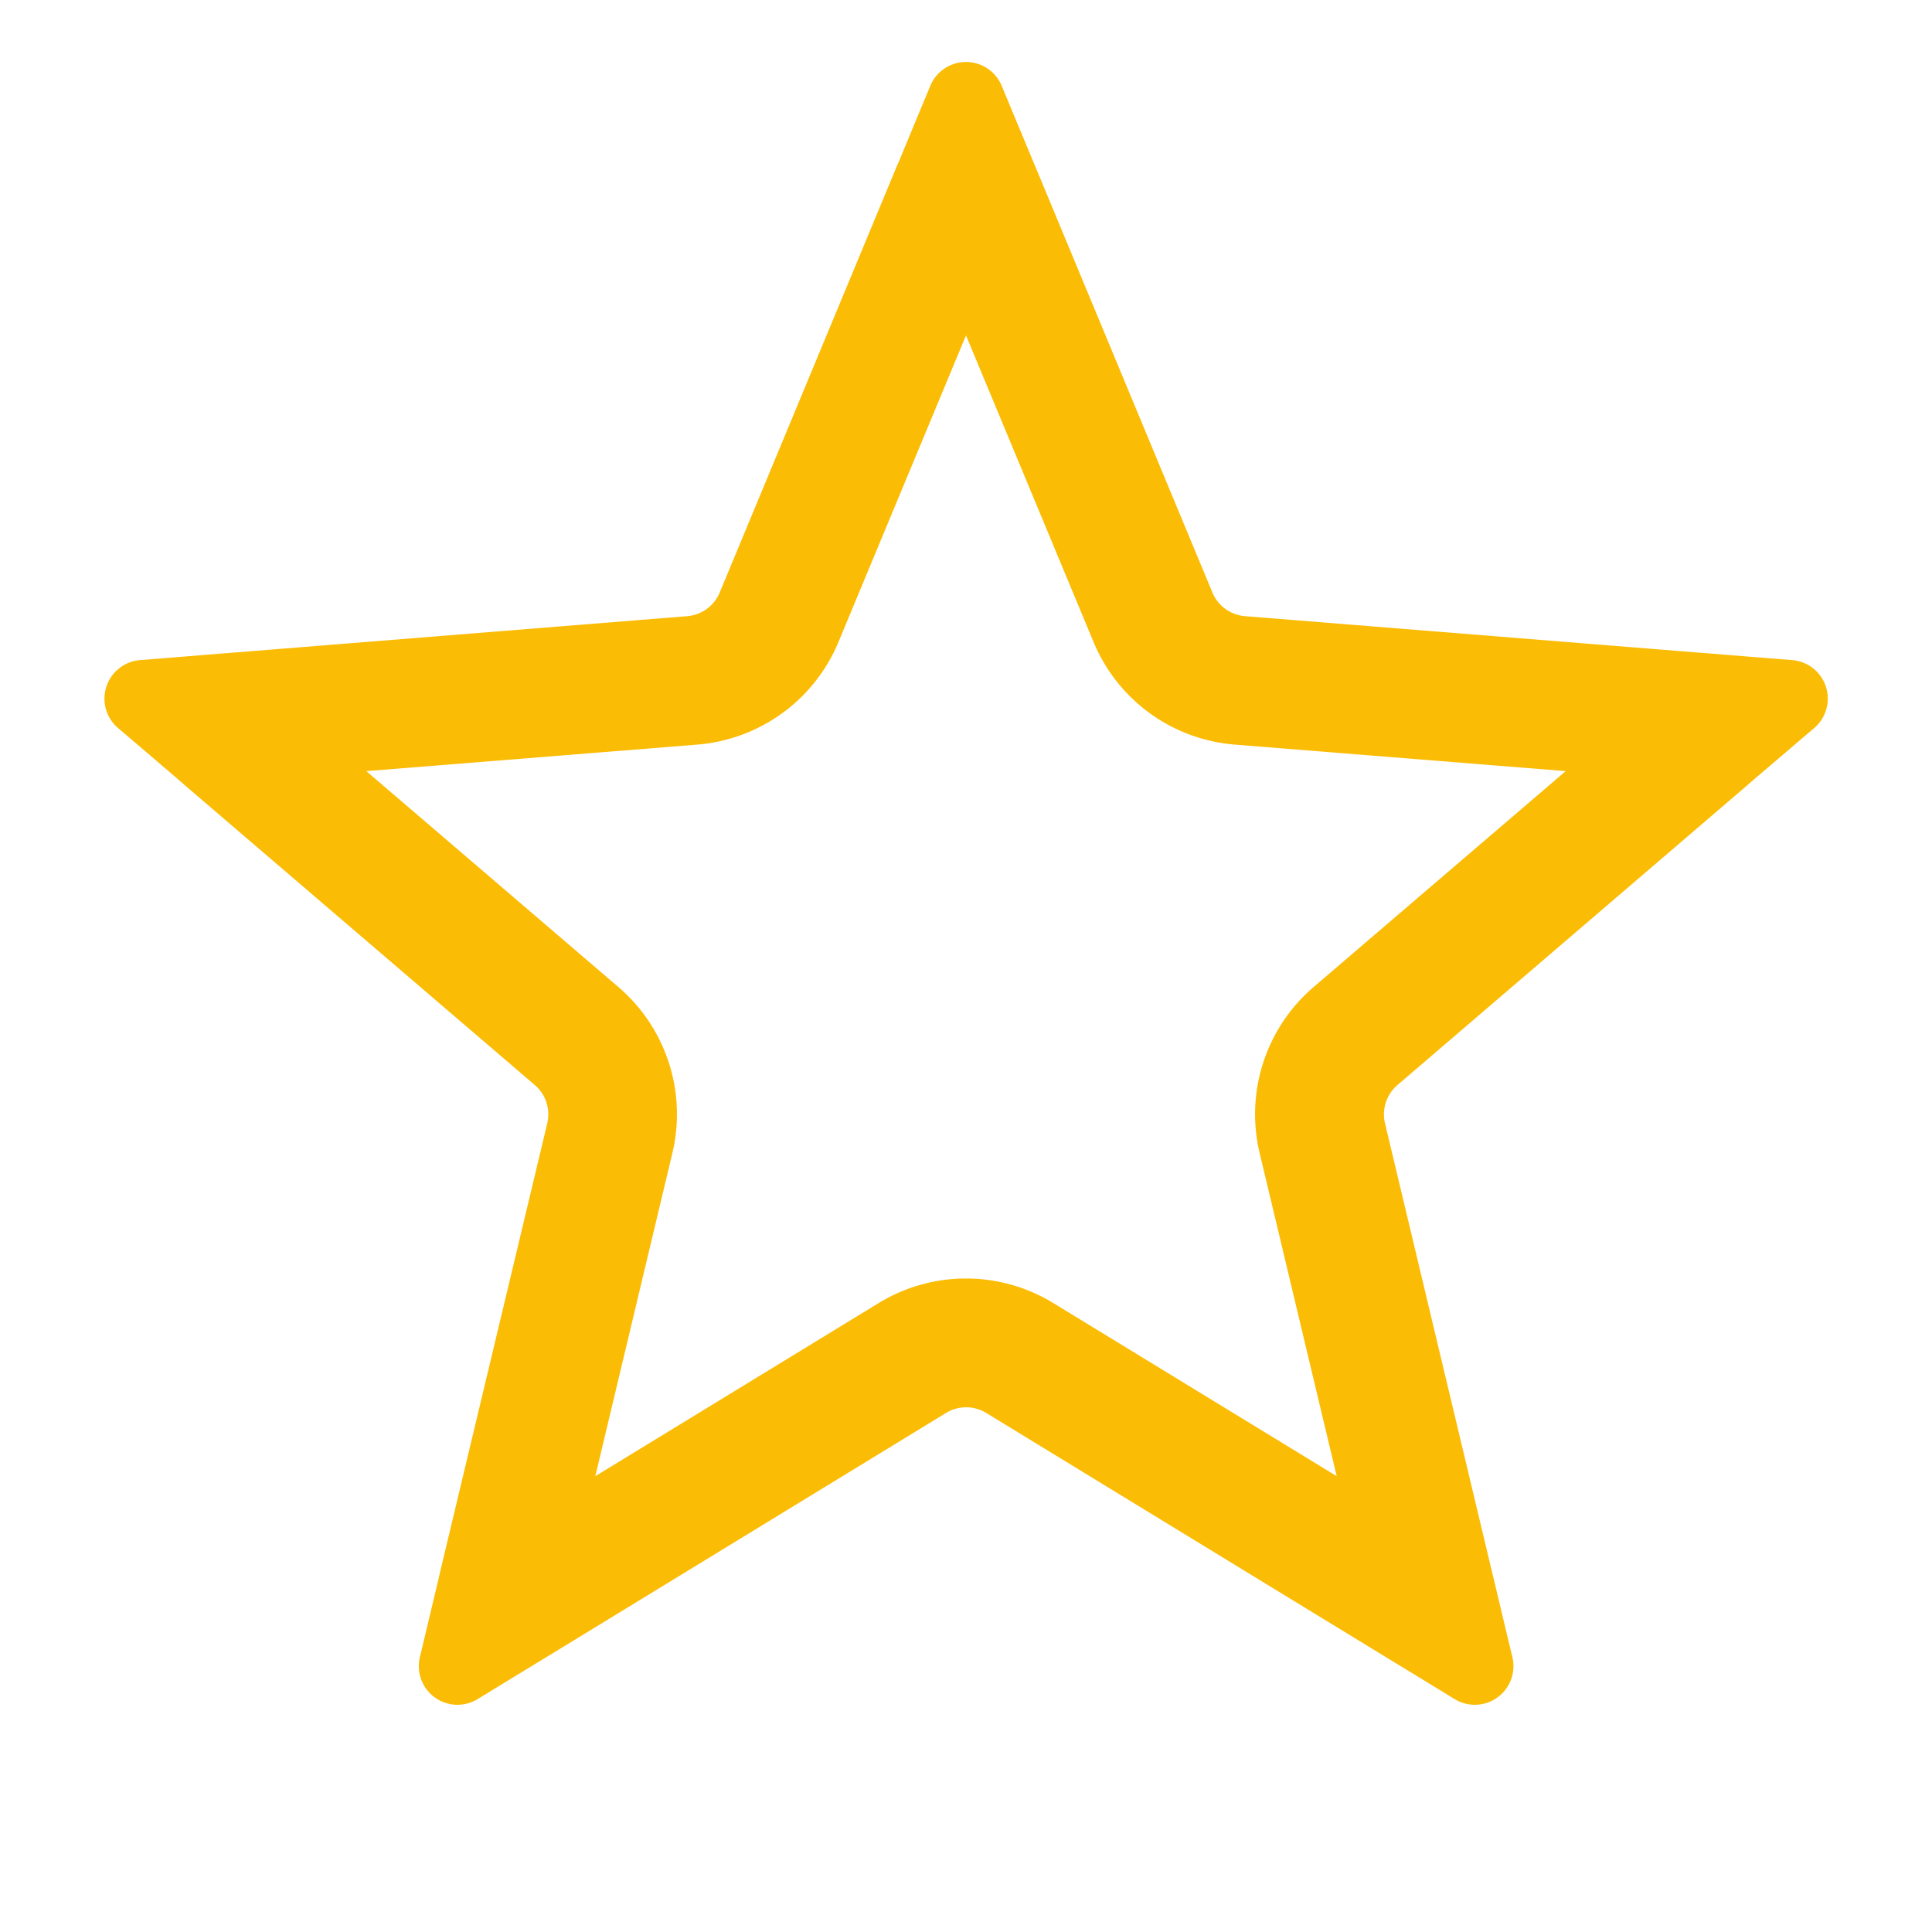 <svg width="20" height="20" viewBox="0 0 15 15" fill="none" xmlns="http://www.w3.org/2000/svg"><path fill-rule="evenodd" clip-rule="evenodd" d="m6.98 1.252-.022.05L5.588 4.6a.3.3 0 0 1-.253.184l-3.561.286-.055.004-.331.027-.3.024a.3.3 0 0 0-.172.527l.23.196.252.216.041.036 2.713 2.324a.3.3 0 0 1 .097.297l-.83 3.475-.012.053-.077.323-.07.294a.3.3 0 0 0 .448.326l.258-.158.284-.173.046-.028 3.049-1.863a.3.3 0 0 1 .312 0l3.049 1.863.046.028.284.173.258.158a.3.3 0 0 0 .448-.326l-.07-.293-.077-.324-.013-.053-.829-3.475a.3.3 0 0 1 .097-.297L13.562 6.1l.041-.036.253-.216.23-.196a.3.3 0 0 0-.172-.527l-.3-.024-.332-.027-.055-.004-3.56-.286a.3.3 0 0 1-.254-.184L8.042 1.302l-.021-.05-.128-.307-.116-.279a.3.3 0 0 0-.554 0l-.116.279zm.52 1.352-.99 2.38a1.3 1.3 0 0 1-1.096.797l-2.57.206 1.958 1.677a1.3 1.3 0 0 1 .418 1.29l-.598 2.507 2.2-1.344a1.3 1.3 0 0 1 1.356 0l2.2 1.344-.598-2.508a1.3 1.3 0 0 1 .418-1.289l1.958-1.677-2.57-.206a1.3 1.3 0 0 1-1.096-.797z" fill="#FBBC05"/></svg>